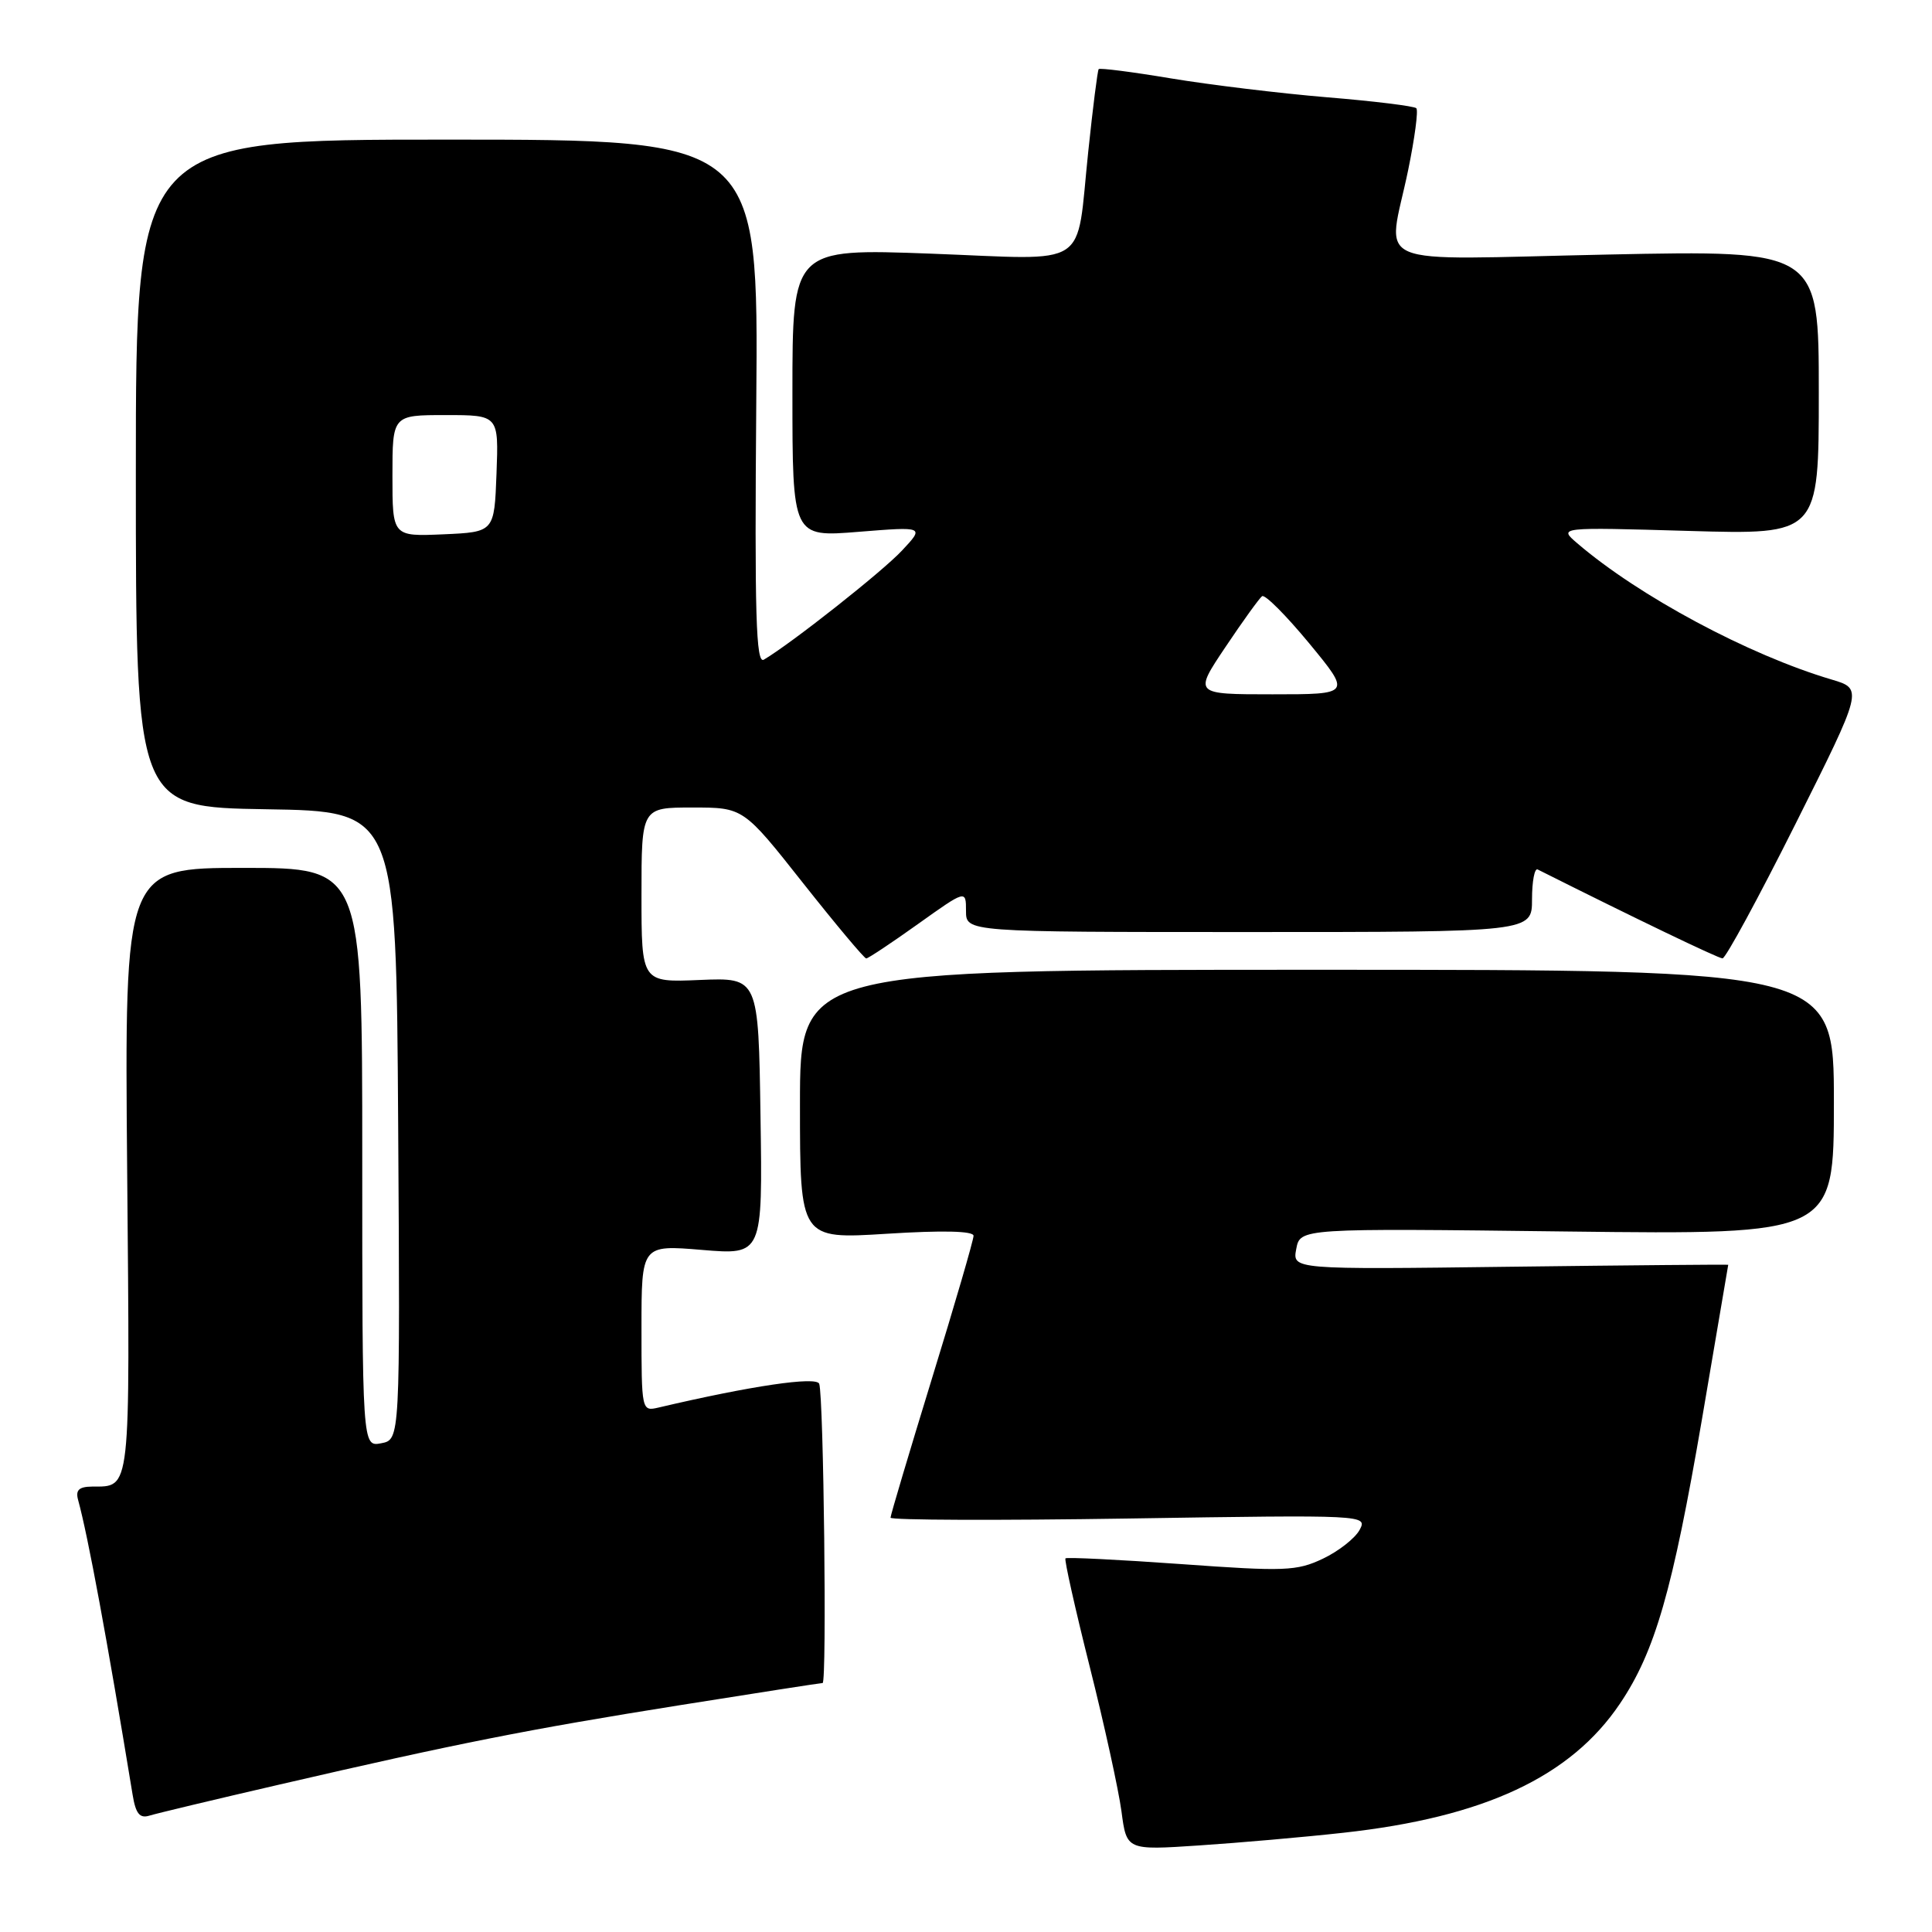 <?xml version="1.0" encoding="UTF-8" standalone="no"?>
<!DOCTYPE svg PUBLIC "-//W3C//DTD SVG 1.1//EN" "http://www.w3.org/Graphics/SVG/1.1/DTD/svg11.dtd" >
<svg xmlns="http://www.w3.org/2000/svg" xmlns:xlink="http://www.w3.org/1999/xlink" version="1.1" viewBox="0 0 256 256">
 <g >
 <path fill="currentColor"
d=" M 178.00 242.85 C 196.66 240.80 208.13 235.44 214.66 225.73 C 219.30 218.84 221.62 210.77 225.52 188.05 C 227.43 176.86 229.00 167.65 229.00 167.59 C 229.00 167.54 216.00 167.65 200.12 167.85 C 171.24 168.22 171.24 168.22 171.76 165.49 C 172.28 162.75 172.28 162.75 207.64 163.18 C 243.00 163.60 243.00 163.60 243.00 146.05 C 243.00 128.50 243.00 128.50 174.50 128.50 C 106.00 128.50 106.00 128.50 106.00 146.35 C 106.00 164.20 106.00 164.20 117.50 163.48 C 124.94 163.01 129.00 163.11 129.00 163.75 C 129.00 164.30 126.53 172.79 123.50 182.62 C 120.48 192.46 118.00 200.77 118.00 201.10 C 118.00 201.43 132.23 201.48 149.61 201.21 C 181.05 200.72 181.22 200.73 180.15 202.73 C 179.55 203.83 177.37 205.55 175.28 206.54 C 171.82 208.18 170.21 208.24 156.50 207.25 C 148.25 206.66 141.36 206.32 141.18 206.49 C 141.01 206.66 142.45 213.11 144.39 220.83 C 146.33 228.54 148.22 237.17 148.60 240.01 C 149.28 245.17 149.28 245.17 158.89 244.53 C 164.18 244.18 172.78 243.43 178.00 242.85 Z  M 37.00 236.47 C 60.65 231.00 69.88 229.17 90.00 225.96 C 100.17 224.34 108.72 223.01 109.00 223.01 C 109.58 223.00 109.14 185.07 108.55 183.36 C 108.19 182.35 99.50 183.63 87.25 186.51 C 85.02 187.03 85.00 186.94 85.00 176.00 C 85.00 164.95 85.00 164.95 93.02 165.62 C 101.05 166.29 101.05 166.29 100.77 147.91 C 100.50 129.53 100.50 129.53 92.75 129.85 C 85.00 130.18 85.00 130.18 85.00 118.59 C 85.00 107.00 85.00 107.00 91.75 107.00 C 98.50 107.00 98.50 107.00 106.40 117.00 C 110.75 122.50 114.52 127.00 114.78 127.00 C 115.03 127.00 118.12 124.95 121.62 122.45 C 128.00 117.90 128.00 117.90 128.00 120.70 C 128.00 123.50 128.00 123.50 165.50 123.50 C 203.00 123.50 203.00 123.50 203.00 119.17 C 203.00 116.78 203.34 115.00 203.75 115.21 C 216.68 121.70 227.67 126.98 228.24 126.99 C 228.65 127.00 233.01 118.96 237.93 109.14 C 246.87 91.28 246.87 91.28 242.69 90.04 C 231.72 86.79 217.17 79.00 209.00 71.99 C 206.50 69.85 206.50 69.85 223.75 70.35 C 241.00 70.85 241.00 70.85 241.00 52.00 C 241.00 33.15 241.00 33.15 213.00 33.73 C 180.68 34.40 183.86 35.75 186.59 22.53 C 187.46 18.30 187.95 14.62 187.67 14.34 C 187.39 14.06 182.06 13.40 175.83 12.89 C 169.60 12.37 160.30 11.24 155.17 10.39 C 150.04 9.53 145.72 8.98 145.58 9.16 C 145.43 9.35 144.81 14.25 144.20 20.07 C 142.53 35.87 144.77 34.41 123.34 33.61 C 105.00 32.93 105.00 32.93 105.00 52.06 C 105.00 71.18 105.00 71.18 113.75 70.47 C 122.50 69.77 122.50 69.77 119.50 72.97 C 116.88 75.77 104.83 85.28 101.21 87.41 C 100.17 88.02 99.98 81.52 100.21 53.33 C 100.50 18.50 100.50 18.50 59.25 18.50 C 18.00 18.50 18.00 18.50 18.00 62.73 C 18.00 106.95 18.00 106.95 35.25 107.23 C 52.50 107.50 52.50 107.50 52.76 149.13 C 53.02 190.76 53.02 190.76 50.51 191.24 C 48.00 191.72 48.00 191.72 48.00 153.36 C 48.00 115.00 48.00 115.00 32.25 115.00 C 16.50 115.00 16.50 115.00 16.85 155.13 C 17.23 198.21 17.38 196.95 12.18 196.98 C 10.46 197.00 9.99 197.45 10.35 198.75 C 11.67 203.57 14.18 217.14 17.57 237.80 C 17.98 240.32 18.51 240.98 19.80 240.58 C 20.74 240.29 28.47 238.44 37.00 236.47 Z  M 162.37 85.75 C 164.67 82.31 166.86 79.28 167.23 79.00 C 167.61 78.72 170.41 81.54 173.48 85.25 C 179.04 92.00 179.04 92.00 168.61 92.00 C 158.18 92.00 158.18 92.00 162.37 85.75 Z  M 52.00 63.05 C 52.00 55.00 52.00 55.00 59.04 55.00 C 66.08 55.00 66.08 55.00 65.79 62.75 C 65.50 70.50 65.50 70.50 58.75 70.80 C 52.00 71.09 52.00 71.09 52.00 63.05 Z "/>
</g>
</svg>